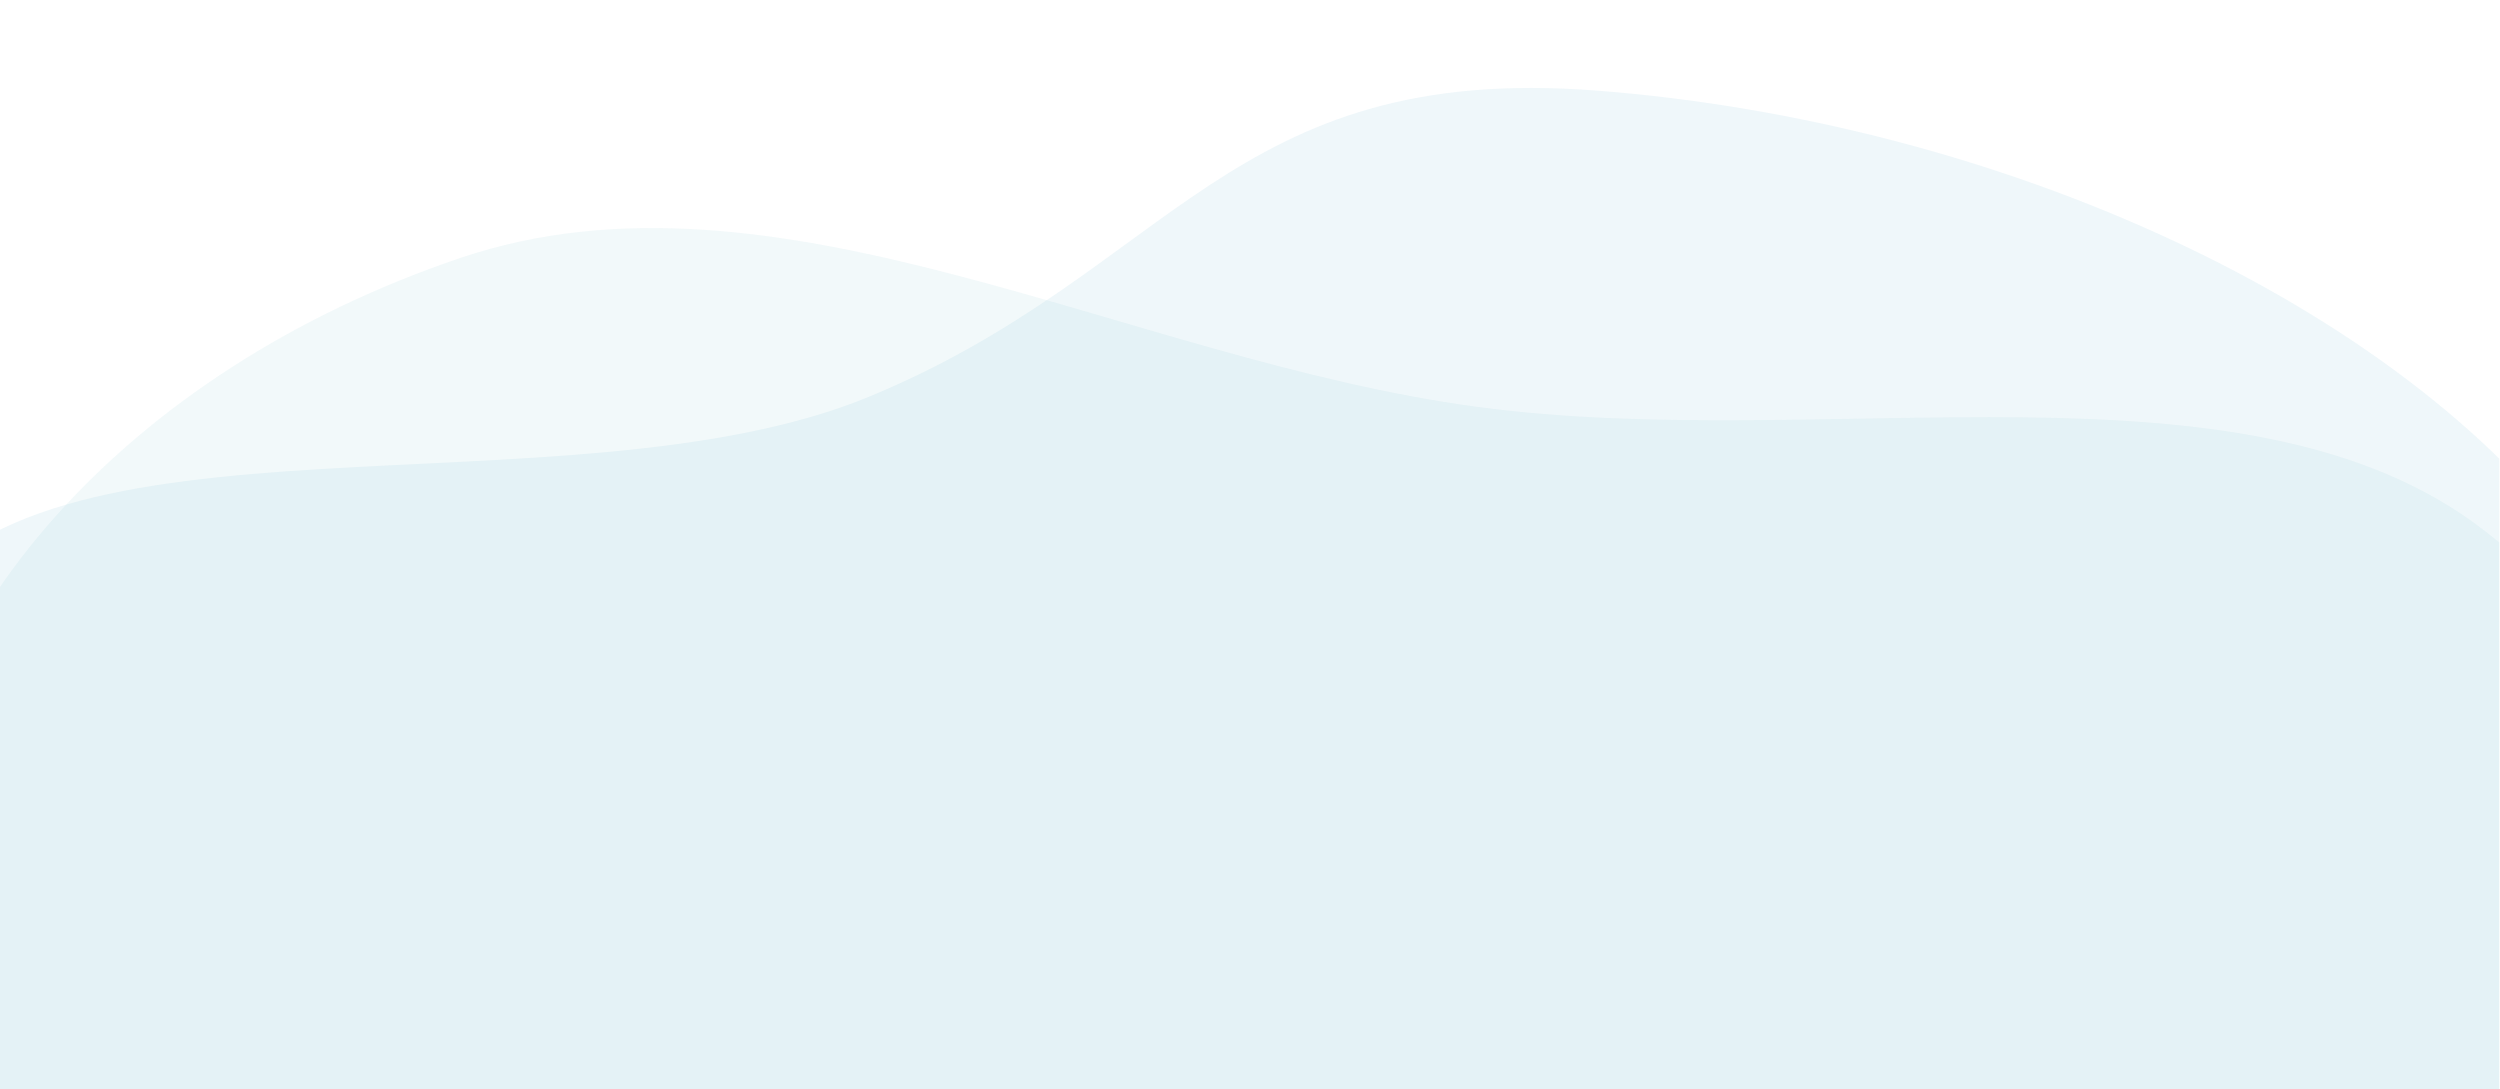 <svg id="Layer_1" data-name="Layer 1" xmlns="http://www.w3.org/2000/svg" viewBox="0 0 1680.5 732.36">
    <defs>
        <clipPath id="clip-path">
            <path class="cls-1" d="M0 0h1680.5v732.36H0z" />
        </clipPath>
        <clipPath id="clip-path-2">
            <path class="cls-1" d="M0 0h1680v828.61H0z" />
        </clipPath>
        <style>
            .cls-1 {
                fill: none
            }
        </style>
    </defs>
    <g clip-path="url(#clip-path)">
        <g clip-path="url(#clip-path-2)" fill="#7abed1" fill-rule="evenodd">
            <path
                d="M1480.5 1293.5c-210.53 100.84-502.43 116-751.27 53-220.92-56-300.73-224.37-438.58-354.37C151.15 860.5-72.31 752.5-68.65 593.72c4-172.83 151.77-343.77 378.14-420.34 211.21-71.44 446.72 68.24 683.44 100.12 235.75 31.7 516.82-40.52 676.58 82.8 168 129.64 150.15 317.38 116.54 484-34.76 172.3-97.49 353.5-305.55 453.2z"
                style="isolation:isolate" opacity=".1" />
            <path
                d="M-163.24 902.39C-323.4 743.8-159.62 581.71-64.37 413.5c84.56-149.34 447.24-63.67 648.51-146.8C787.9 182.5 825.5 41.6 1073.59 60.92c270 21 538.76 142.92 661.22 310.08 114.25 156-37.06 315.21-83.76 478.21-46.55 162.29-95.4 272.29-285.94 371.58-200.33 104.36-574.58 68.43-837.16 7.36C258.35 1185.5-5 1059.13-163.24 902.39z"
                fill-opacity=".12" />
        </g>
    </g>
</svg>